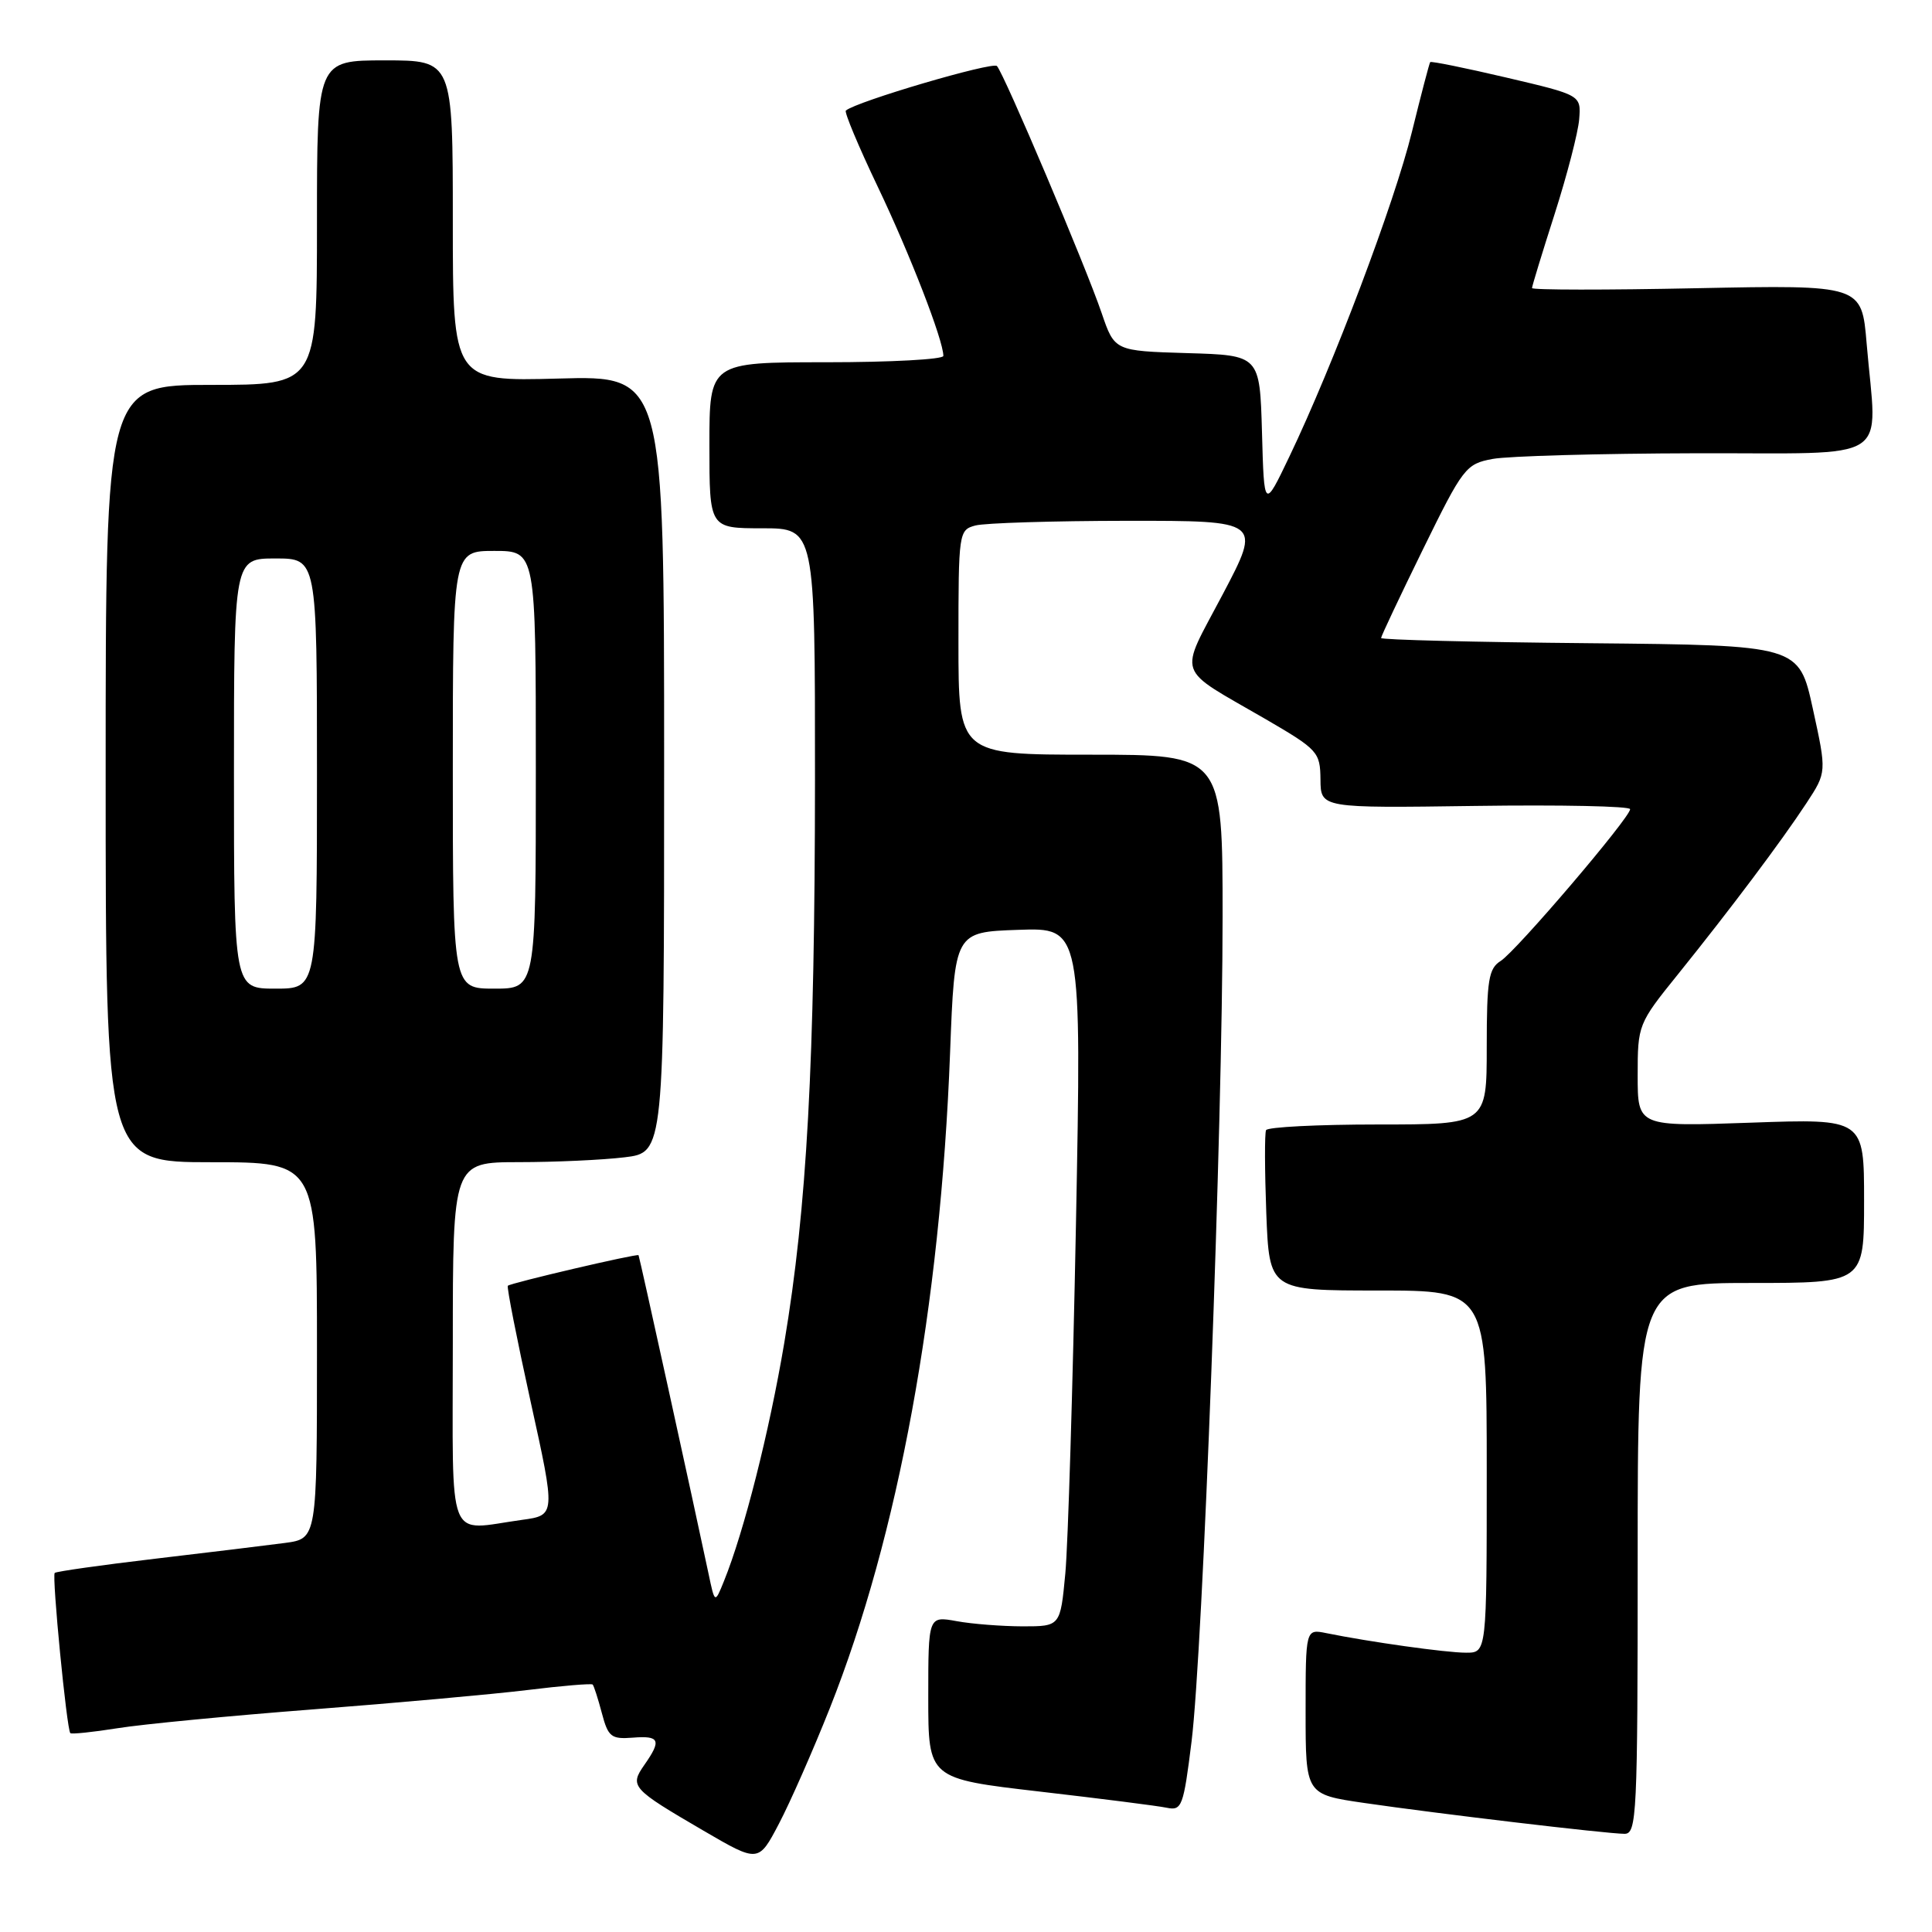 <?xml version="1.0" encoding="UTF-8" standalone="no"?>
<!DOCTYPE svg PUBLIC "-//W3C//DTD SVG 1.1//EN" "http://www.w3.org/Graphics/SVG/1.1/DTD/svg11.dtd" >
<svg xmlns="http://www.w3.org/2000/svg" xmlns:xlink="http://www.w3.org/1999/xlink" version="1.1" viewBox="0 0 256 256">
 <g >
 <path fill="currentColor"
d=" M 109.96 226.33 C 119.03 203.48 124.61 173.08 125.89 139.50 C 126.50 123.50 126.50 123.50 134.91 123.21 C 143.32 122.91 143.32 122.91 142.57 162.21 C 142.15 183.82 141.52 204.65 141.16 208.50 C 140.50 215.50 140.50 215.50 135.50 215.50 C 132.75 215.49 128.81 215.19 126.75 214.81 C 123.00 214.13 123.00 214.13 123.00 224.91 C 123.00 235.68 123.00 235.68 137.75 237.39 C 145.86 238.33 153.46 239.29 154.62 239.54 C 156.60 239.95 156.82 239.36 157.89 230.74 C 159.38 218.72 162.00 149.04 162.00 121.49 C 162.00 100.00 162.00 100.00 144.50 100.00 C 127.00 100.00 127.00 100.00 127.00 85.12 C 127.00 70.53 127.04 70.22 129.25 69.63 C 130.49 69.30 139.52 69.02 149.33 69.01 C 167.15 69.00 167.15 69.00 162.03 78.73 C 156.15 89.90 155.59 88.26 167.72 95.30 C 174.64 99.33 174.93 99.65 174.97 103.29 C 175.00 107.08 175.00 107.08 195.50 106.79 C 206.78 106.63 216.00 106.82 216.00 107.22 C 216.00 108.34 200.90 126.04 198.85 127.33 C 197.25 128.33 197.00 129.85 197.00 138.74 C 197.00 149.00 197.00 149.00 182.56 149.00 C 174.62 149.00 167.96 149.34 167.76 149.75 C 167.56 150.16 167.58 155.11 167.79 160.75 C 168.19 171.00 168.19 171.00 182.59 171.00 C 197.00 171.00 197.00 171.00 197.00 195.00 C 197.00 219.00 197.00 219.00 194.25 218.99 C 191.60 218.99 181.46 217.56 175.75 216.40 C 173.00 215.84 173.00 215.84 173.00 226.81 C 173.00 237.77 173.00 237.77 180.75 238.90 C 190.40 240.31 212.90 242.98 215.25 242.99 C 216.88 243.00 217.00 240.60 217.00 206.50 C 217.00 170.00 217.00 170.00 232.00 170.00 C 247.00 170.00 247.00 170.00 247.00 159.11 C 247.00 148.23 247.00 148.23 232.00 148.76 C 217.00 149.29 217.00 149.29 217.00 142.51 C 217.00 135.80 217.06 135.64 222.33 129.11 C 229.32 120.43 236.04 111.48 239.37 106.41 C 242.05 102.32 242.05 102.32 240.21 93.91 C 238.37 85.50 238.37 85.50 210.69 85.23 C 195.46 85.09 183.00 84.78 183.00 84.54 C 183.00 84.31 185.49 79.03 188.54 72.81 C 193.87 61.94 194.23 61.47 197.79 60.81 C 199.83 60.43 211.96 60.09 224.75 60.06 C 251.24 59.99 248.70 61.63 247.34 45.52 C 246.69 37.75 246.69 37.75 224.84 38.19 C 212.83 38.44 203.00 38.43 203.00 38.17 C 203.00 37.92 204.35 33.50 206.00 28.35 C 207.64 23.21 209.11 17.56 209.25 15.80 C 209.50 12.60 209.50 12.60 199.61 10.28 C 194.16 9.00 189.62 8.08 189.51 8.23 C 189.39 8.38 188.30 12.55 187.08 17.50 C 184.79 26.84 176.67 48.34 170.85 60.50 C 167.50 67.50 167.50 67.50 167.22 57.29 C 166.93 47.07 166.93 47.07 157.31 46.79 C 147.69 46.50 147.69 46.50 145.98 41.50 C 143.87 35.29 133.05 9.77 132.10 8.75 C 131.53 8.14 113.46 13.45 112.08 14.65 C 111.85 14.84 113.75 19.39 116.31 24.75 C 120.57 33.67 125.00 45.09 125.00 47.16 C 125.00 47.62 118.03 48.00 109.50 48.00 C 94.00 48.00 94.00 48.00 94.00 59.00 C 94.00 70.00 94.00 70.00 101.00 70.00 C 108.00 70.00 108.00 70.00 107.99 103.25 C 107.97 140.98 106.93 160.01 103.92 177.94 C 101.93 189.74 98.60 202.91 95.93 209.50 C 94.72 212.50 94.72 212.50 93.88 208.50 C 91.88 199.05 84.73 166.48 84.61 166.32 C 84.43 166.08 67.67 170.00 67.29 170.37 C 67.13 170.54 68.49 177.44 70.31 185.72 C 73.63 200.78 73.63 200.78 69.17 201.39 C 59.05 202.78 60.00 205.19 60.00 178.00 C 60.00 154.00 60.00 154.00 68.75 153.99 C 73.56 153.99 79.86 153.70 82.75 153.35 C 88.00 152.72 88.00 152.72 88.00 101.25 C 88.00 49.77 88.00 49.77 74.00 50.16 C 60.00 50.54 60.00 50.54 60.00 29.27 C 60.00 8.00 60.00 8.00 51.00 8.00 C 42.00 8.00 42.00 8.00 42.00 29.50 C 42.00 51.00 42.00 51.00 28.00 51.00 C 14.00 51.00 14.00 51.00 14.00 102.50 C 14.00 154.00 14.00 154.00 28.00 154.00 C 42.00 154.00 42.00 154.00 42.00 178.94 C 42.00 203.88 42.00 203.88 37.75 204.45 C 35.41 204.76 27.67 205.70 20.55 206.54 C 13.42 207.38 7.44 208.23 7.25 208.42 C 6.86 208.81 8.84 229.18 9.32 229.65 C 9.48 229.81 12.29 229.52 15.56 229.00 C 18.83 228.47 30.50 227.35 41.50 226.50 C 52.50 225.65 65.27 224.50 69.87 223.94 C 74.48 223.37 78.38 223.05 78.53 223.21 C 78.69 223.37 79.24 225.07 79.75 227.00 C 80.58 230.15 80.99 230.47 83.84 230.25 C 87.42 229.96 87.68 230.58 85.38 233.86 C 83.40 236.70 83.68 237.01 93.21 242.57 C 100.50 246.82 100.50 246.82 103.21 241.66 C 104.70 238.82 107.74 231.92 109.96 226.33 Z  M 31.00 102.50 C 31.00 74.00 31.00 74.00 36.50 74.00 C 42.00 74.00 42.00 74.00 42.00 102.50 C 42.00 131.00 42.00 131.00 36.50 131.00 C 31.00 131.00 31.00 131.00 31.00 102.50 Z  M 60.00 102.00 C 60.00 73.00 60.00 73.00 65.50 73.00 C 71.00 73.00 71.00 73.00 71.00 102.00 C 71.00 131.00 71.00 131.00 65.50 131.00 C 60.00 131.00 60.00 131.00 60.00 102.00 Z "/>
</g>
</svg>